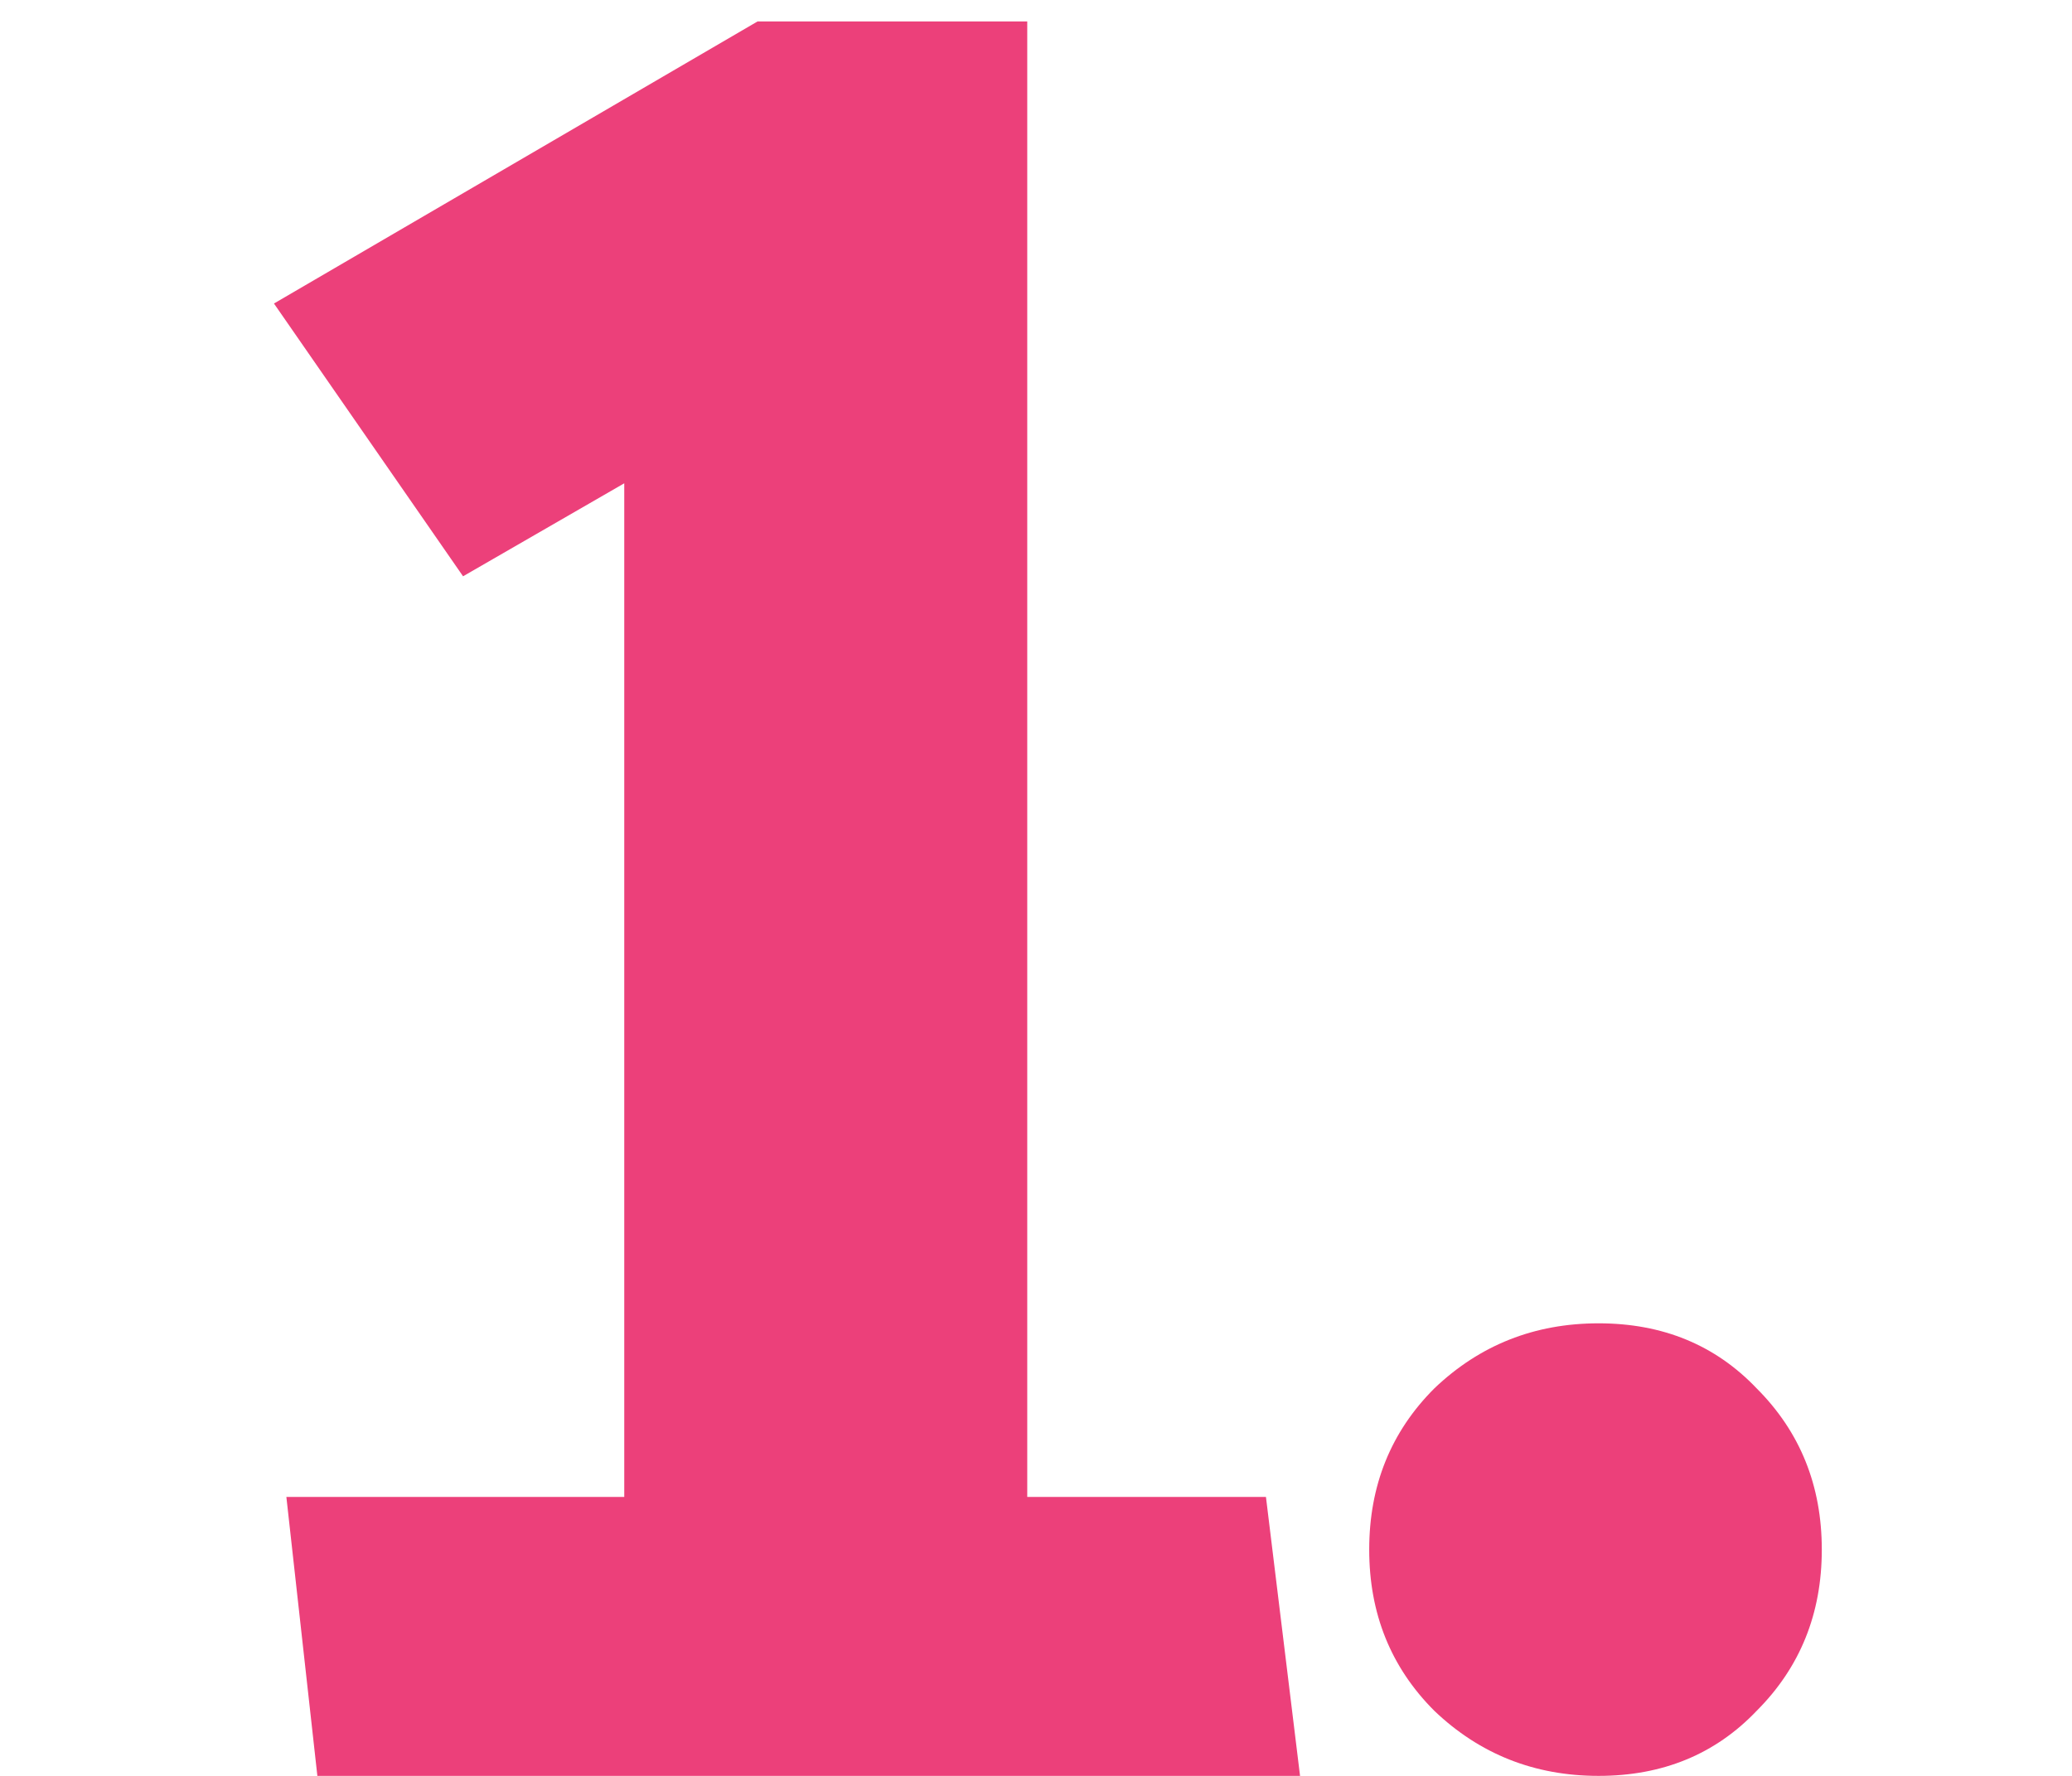 <svg width="35" height="30" viewBox="0 0 49 55" fill="none" xmlns="http://www.w3.org/2000/svg">
<path d="M1.285 46.36H11.749V14.968L6.757 17.848L0.901 9.4L15.877 0.664H24.229V46.36H31.621L32.677 55H2.245L1.285 46.36ZM41.923 40.984C43.907 40.984 45.539 41.656 46.819 43C48.163 44.344 48.835 46.008 48.835 47.992C48.835 49.976 48.163 51.64 46.819 52.984C45.539 54.328 43.907 55 41.923 55C39.939 55 38.243 54.328 36.835 52.984C35.491 51.64 34.819 49.976 34.819 47.992C34.819 46.008 35.491 44.344 36.835 43C38.243 41.656 39.939 40.984 41.923 40.984Z" fill="#EC407A"/>
</svg>

